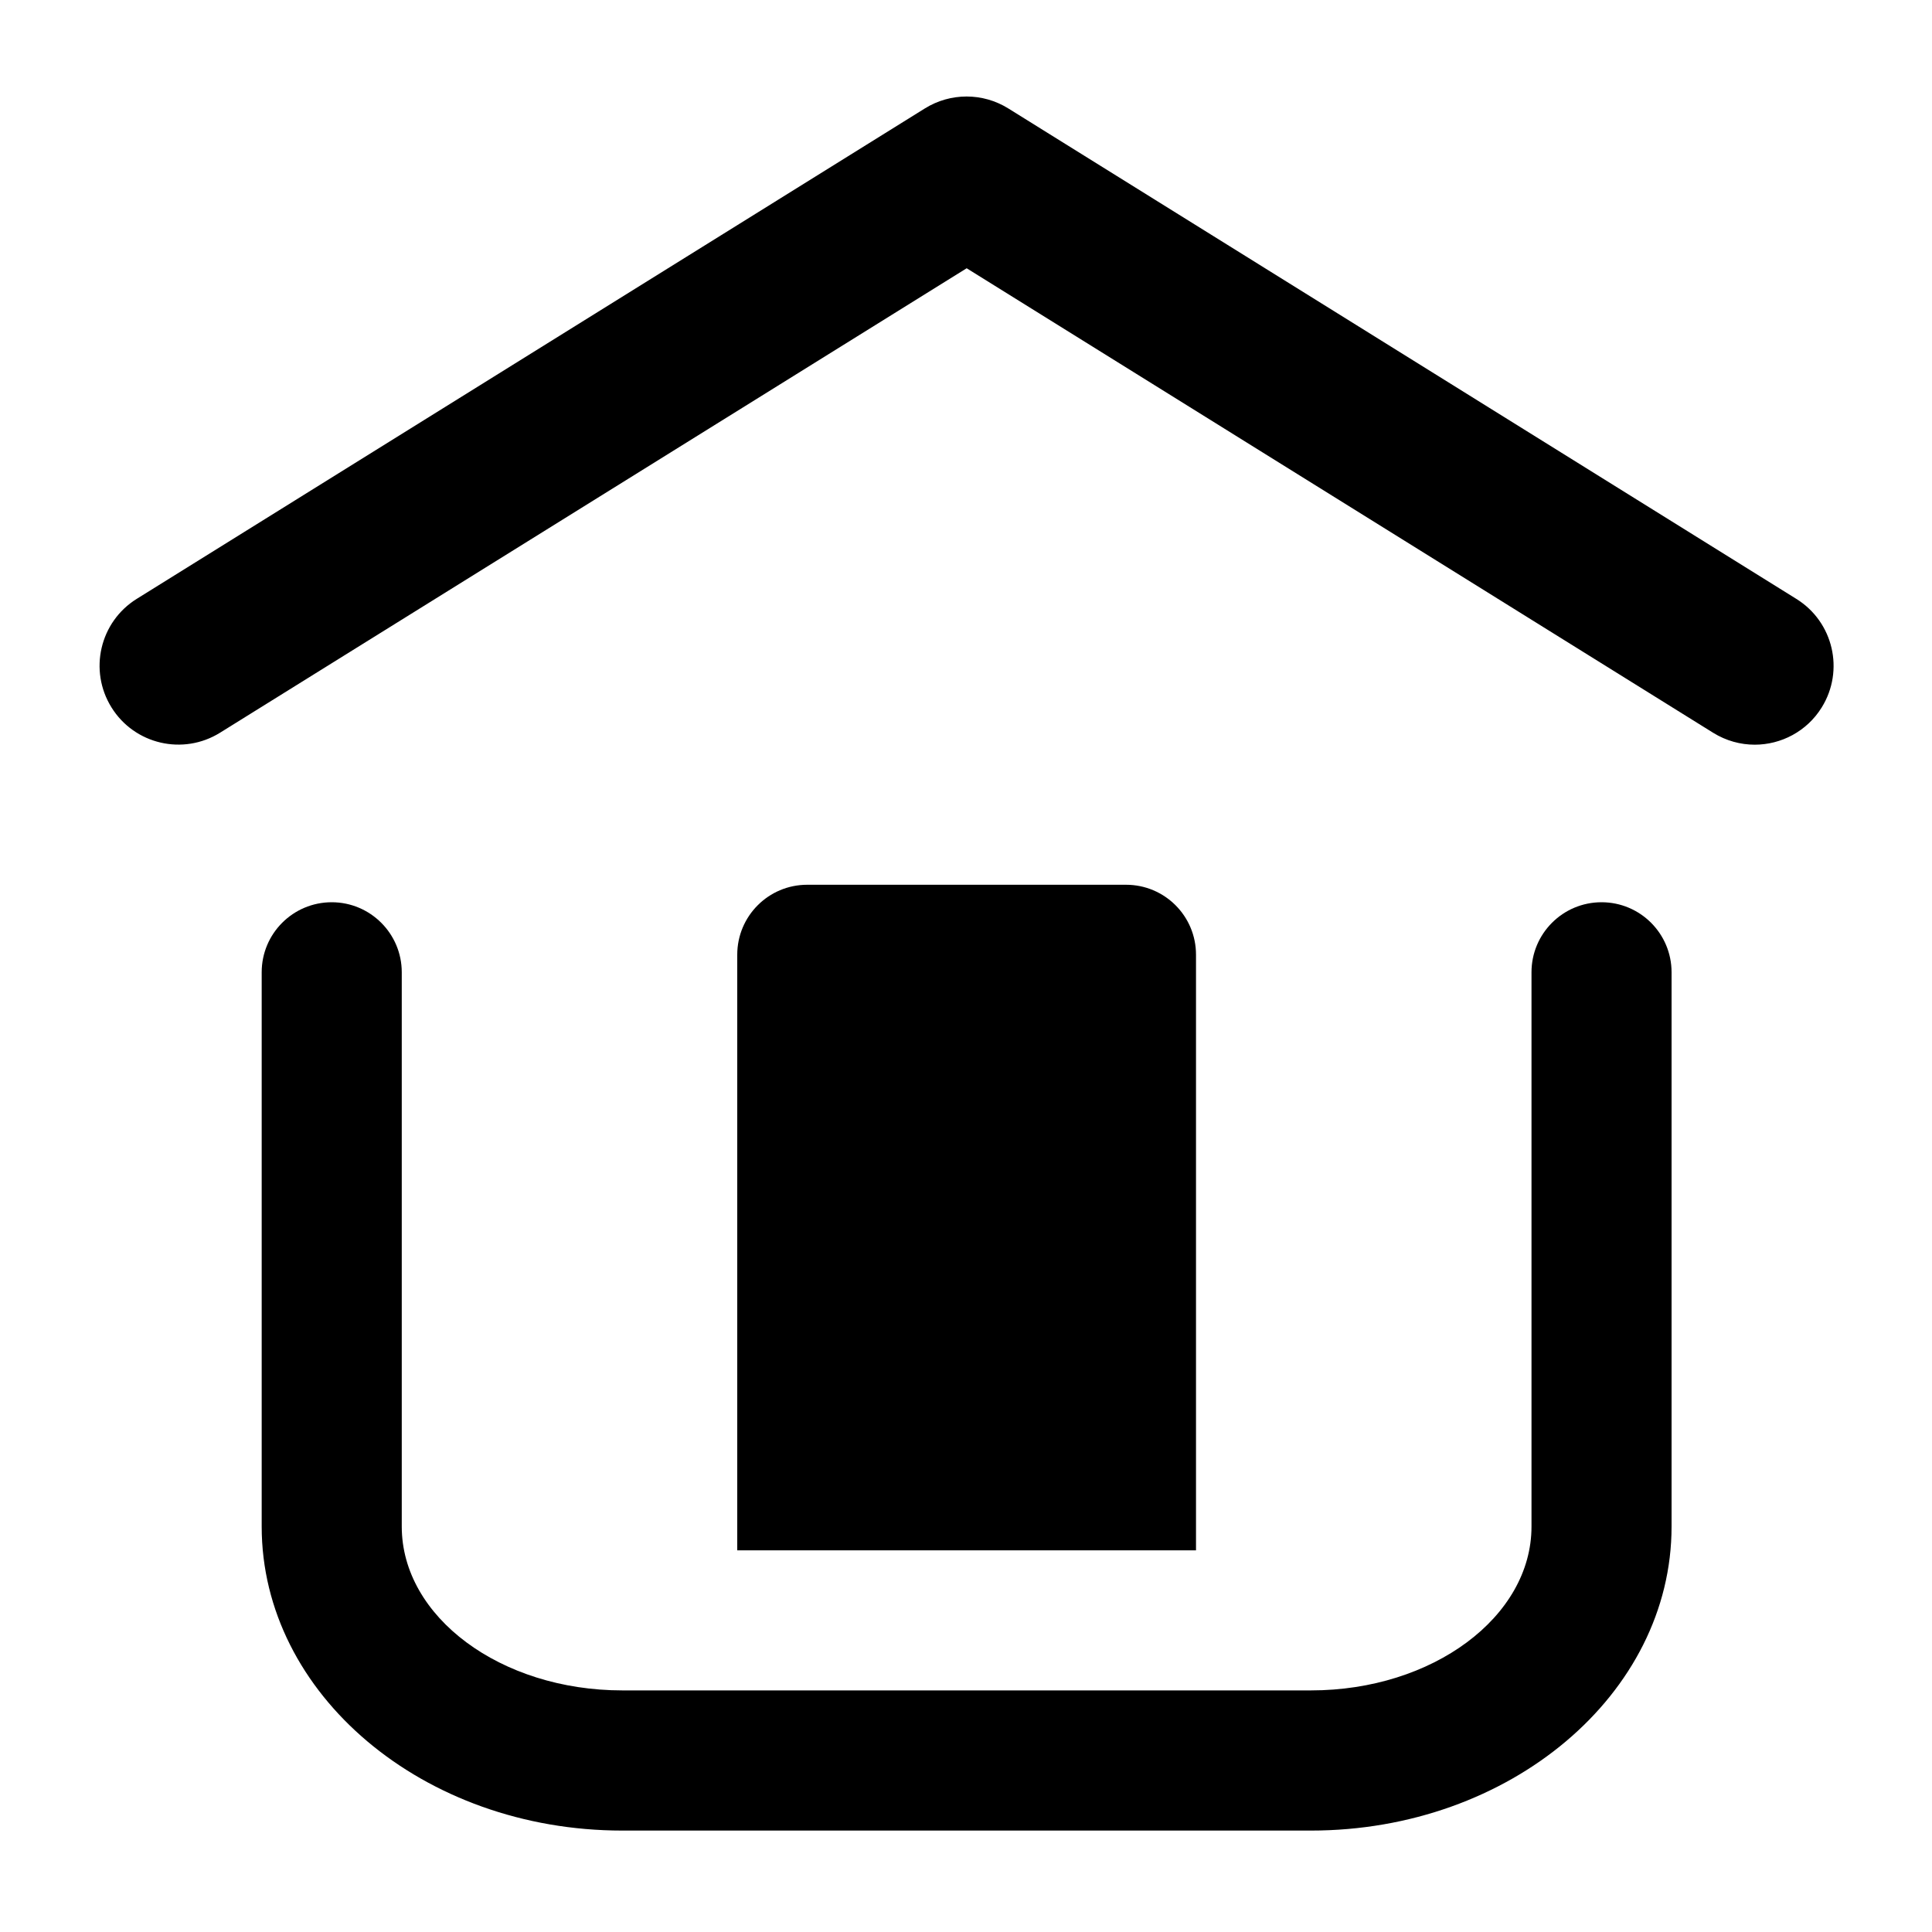 <?xml version="1.0" encoding="utf-8"?>
<!-- Generator: Adobe Illustrator 24.0.2, SVG Export Plug-In . SVG Version: 6.00 Build 0)  -->
<svg version="1.1" id="Layer_1" xmlns="http://www.w3.org/2000/svg" xmlns:xlink="http://www.w3.org/1999/xlink" x="0px" y="0px"
	 viewBox="0 0 200 200" style="enable-background:new 0 0 200 200;" xml:space="preserve">
<g>
	<g>
		<path d="M135.71,189.5H64.42c-20.59,0-37.33-14.12-37.33-31.47v-57.38c0-4.01,3.25-7.25,7.25-7.25s7.25,3.25,7.25,7.25v57.38
			c0,9.35,10.24,16.96,22.83,16.96h71.29c12.59,0,22.83-7.61,22.83-16.96v-57.38c0-4.01,3.25-7.25,7.25-7.25
			c4.01,0,7.25,3.25,7.25,7.25v57.38C173.04,175.39,156.29,189.5,135.71,189.5z"/>
	</g>
	<g>
		<path d="M181.65,77.09c-1.47,0-2.96-0.4-4.3-1.23l-77.28-48.09L22.78,75.85c-3.83,2.38-8.86,1.21-11.24-2.62
			c-2.38-3.83-1.21-8.86,2.62-11.24l81.59-50.77c2.64-1.64,5.98-1.64,8.62,0L185.96,62c3.83,2.38,5,7.41,2.62,11.24
			C187.04,75.72,184.37,77.09,181.65,77.09z"/>
	</g>
	<g>
		<path d="M123.8,160.49H76.32V98.83c0-4,3.24-7.24,7.24-7.24h33.01c4,0,7.24,3.24,7.24,7.24V160.49z"/>
	</g>
</g>
</svg>
